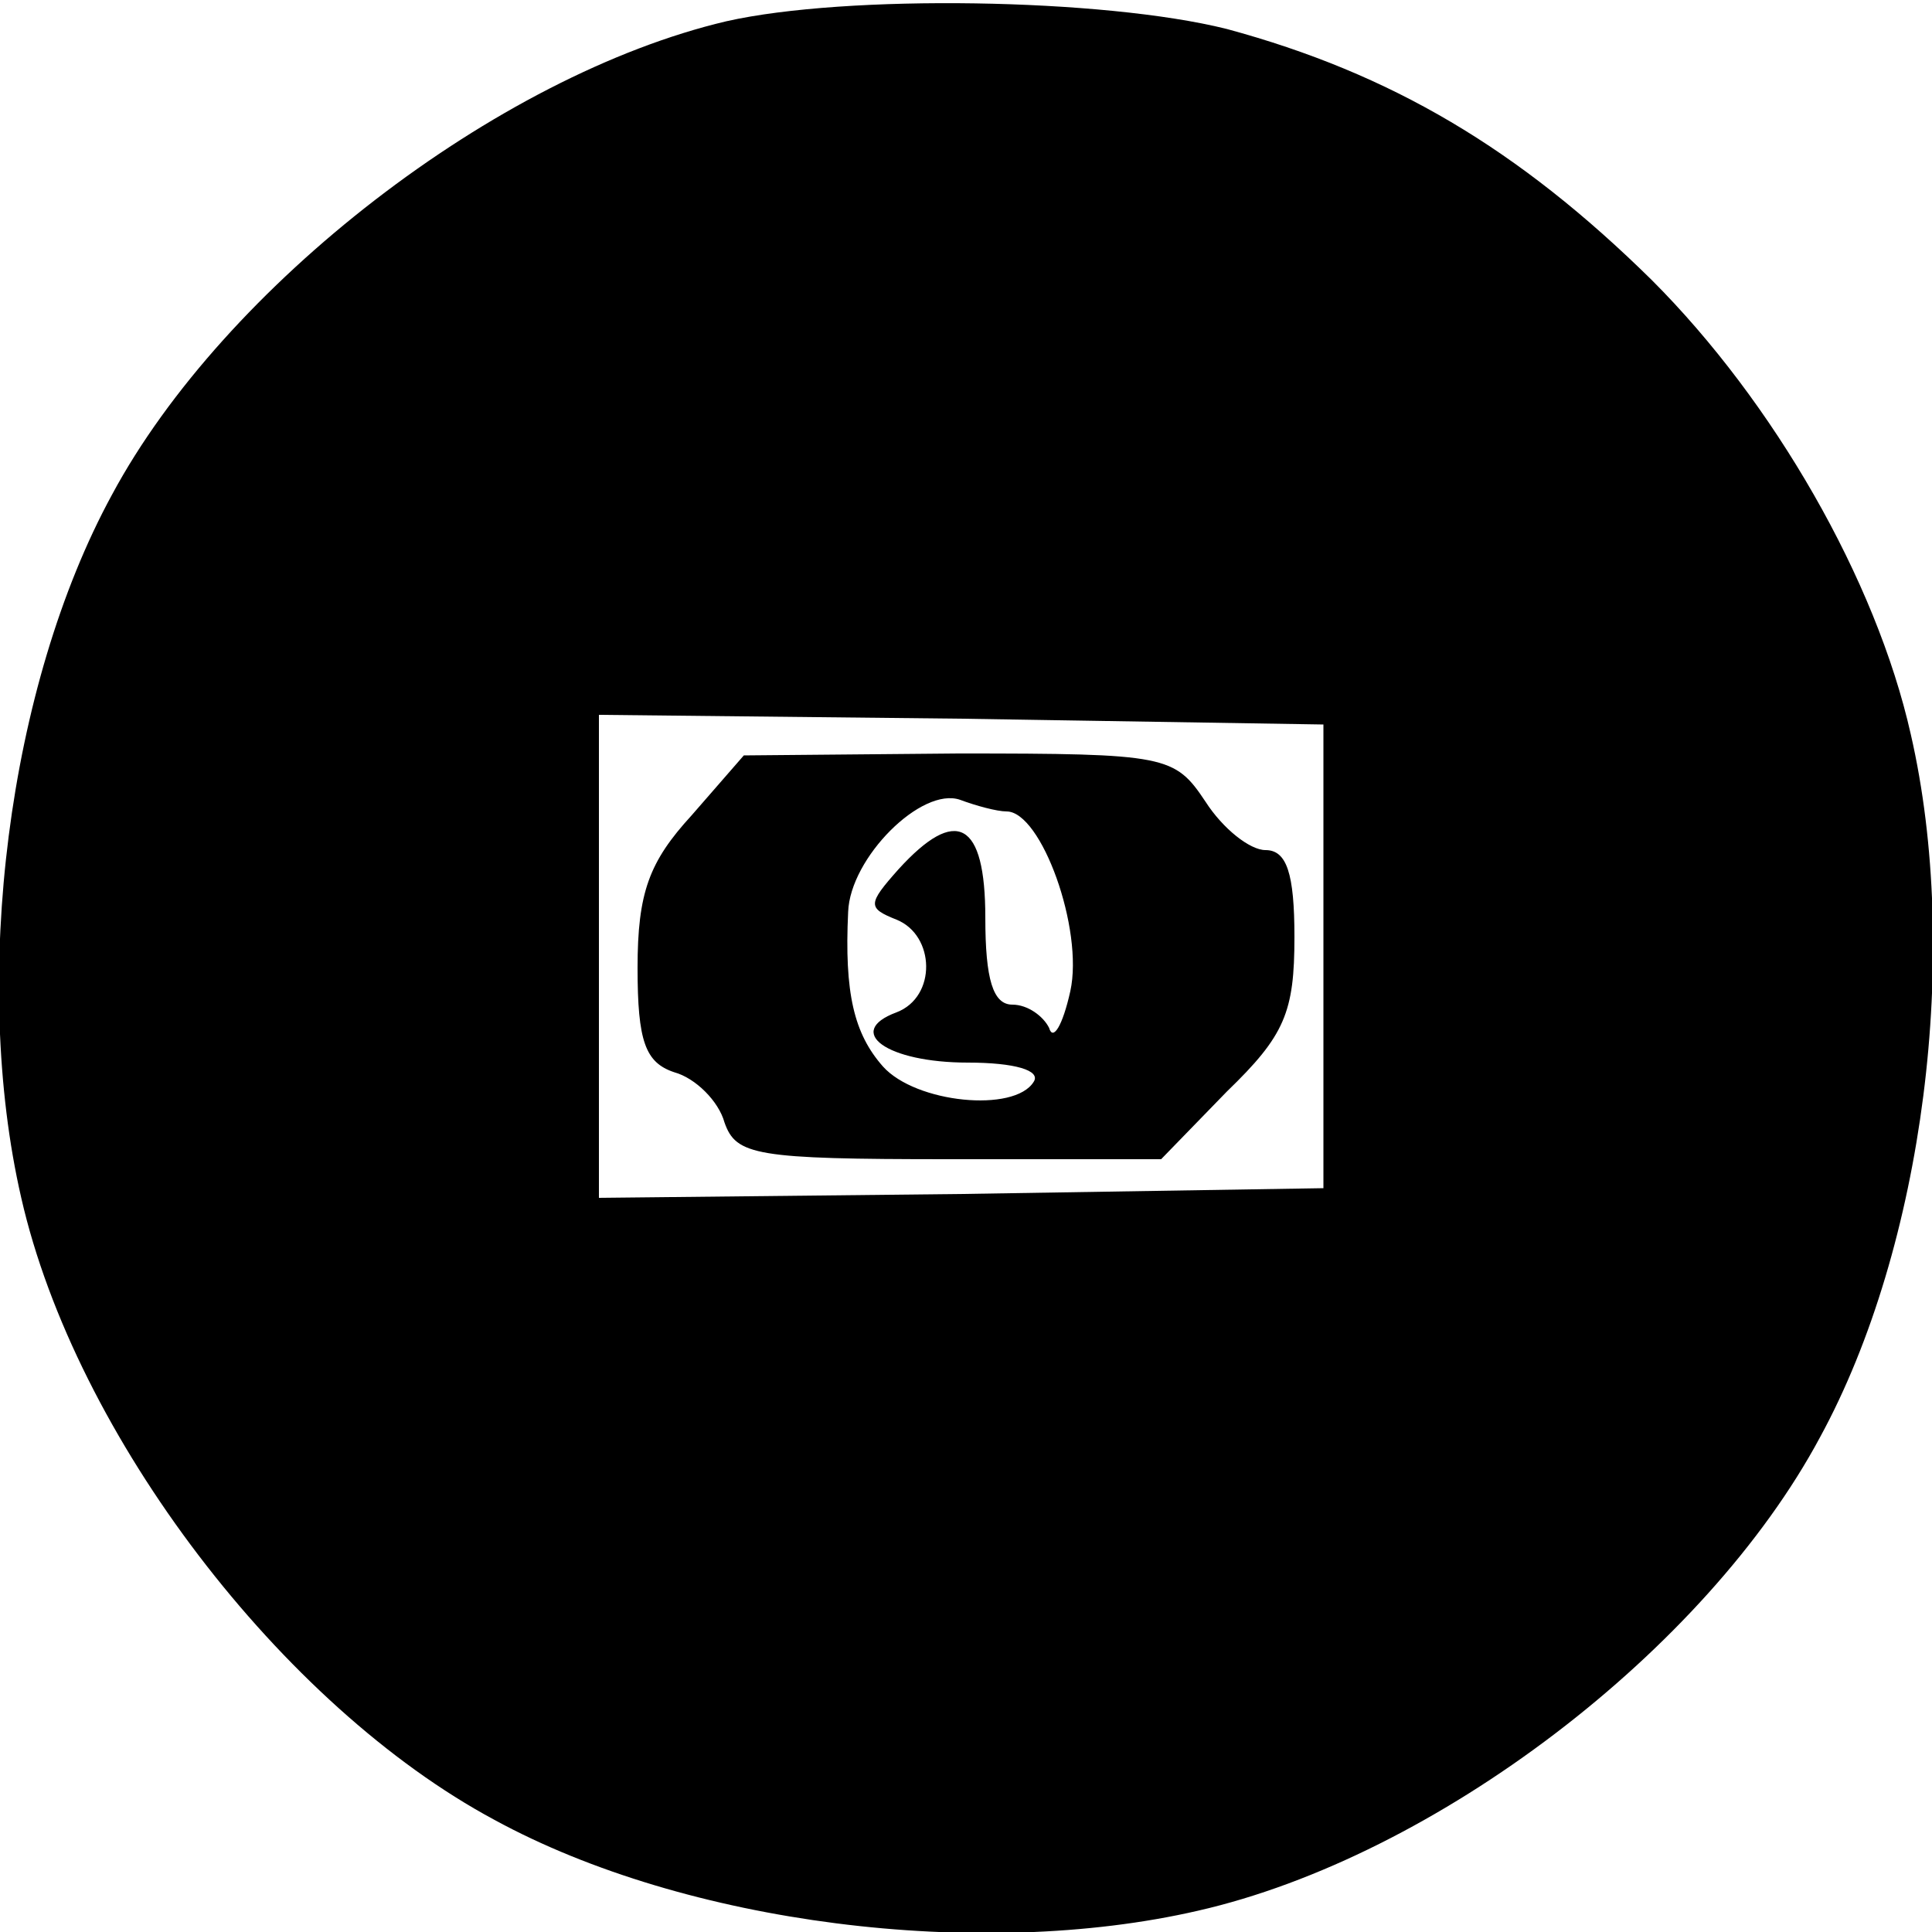 <?xml version="1.0" standalone="no"?>
<!DOCTYPE svg PUBLIC "-//W3C//DTD SVG 20010904//EN"
 "http://www.w3.org/TR/2001/REC-SVG-20010904/DTD/svg10.dtd">
<svg version="1.0" xmlns="http://www.w3.org/2000/svg"
 width="100pt" height="100pt" viewBox="0 0 100 100"
 preserveAspectRatio="xMidYMid meet">
<g transform="translate(0,100) scale(0.1,-0.1)"
fill="#000000" stroke="none">
<path d="M376 989 c-119 -28 -260 -137 -318 -245 -54 -99 -73 -251 -47 -364
28 -123 135 -263 245 -322 99 -54 251 -73 364 -47 123 28 263 135 322 245 54
99 73 251 47 364 -18 80 -71 172 -134 235 -69 68 -135 107 -220 130 -64 16
-197 18 -259 4z m309 -484 l0 -120 -187 -3 -188 -2 0 125 0 125 188 -2 187 -3
0 -120z"/>
<path d="M358 578 c-22 -24 -28 -40 -28 -79 0 -38 4 -49 19 -54 11 -3 23 -15
26 -26 6 -17 16 -19 116 -19 l110 0 34 35 c30 29 35 41 35 80 0 33 -4 45 -15
45 -8 0 -22 11 -31 25 -16 24 -20 25 -128 25 l-111 -1 -27 -31z m163 2 c18 0
40 -61 33 -93 -4 -18 -9 -26 -11 -19 -3 6 -11 12 -19 12 -10 0 -14 13 -14 45
0 50 -15 58 -45 25 -16 -18 -16 -20 -1 -26 20 -8 21 -40 0 -48 -27 -10 -5 -26
37 -26 24 0 38 -4 34 -10 -10 -16 -61 -11 -78 8 -15 17 -20 38 -18 80 1 28 38
65 58 58 8 -3 19 -6 24 -6z"/>
</g>
</svg>
